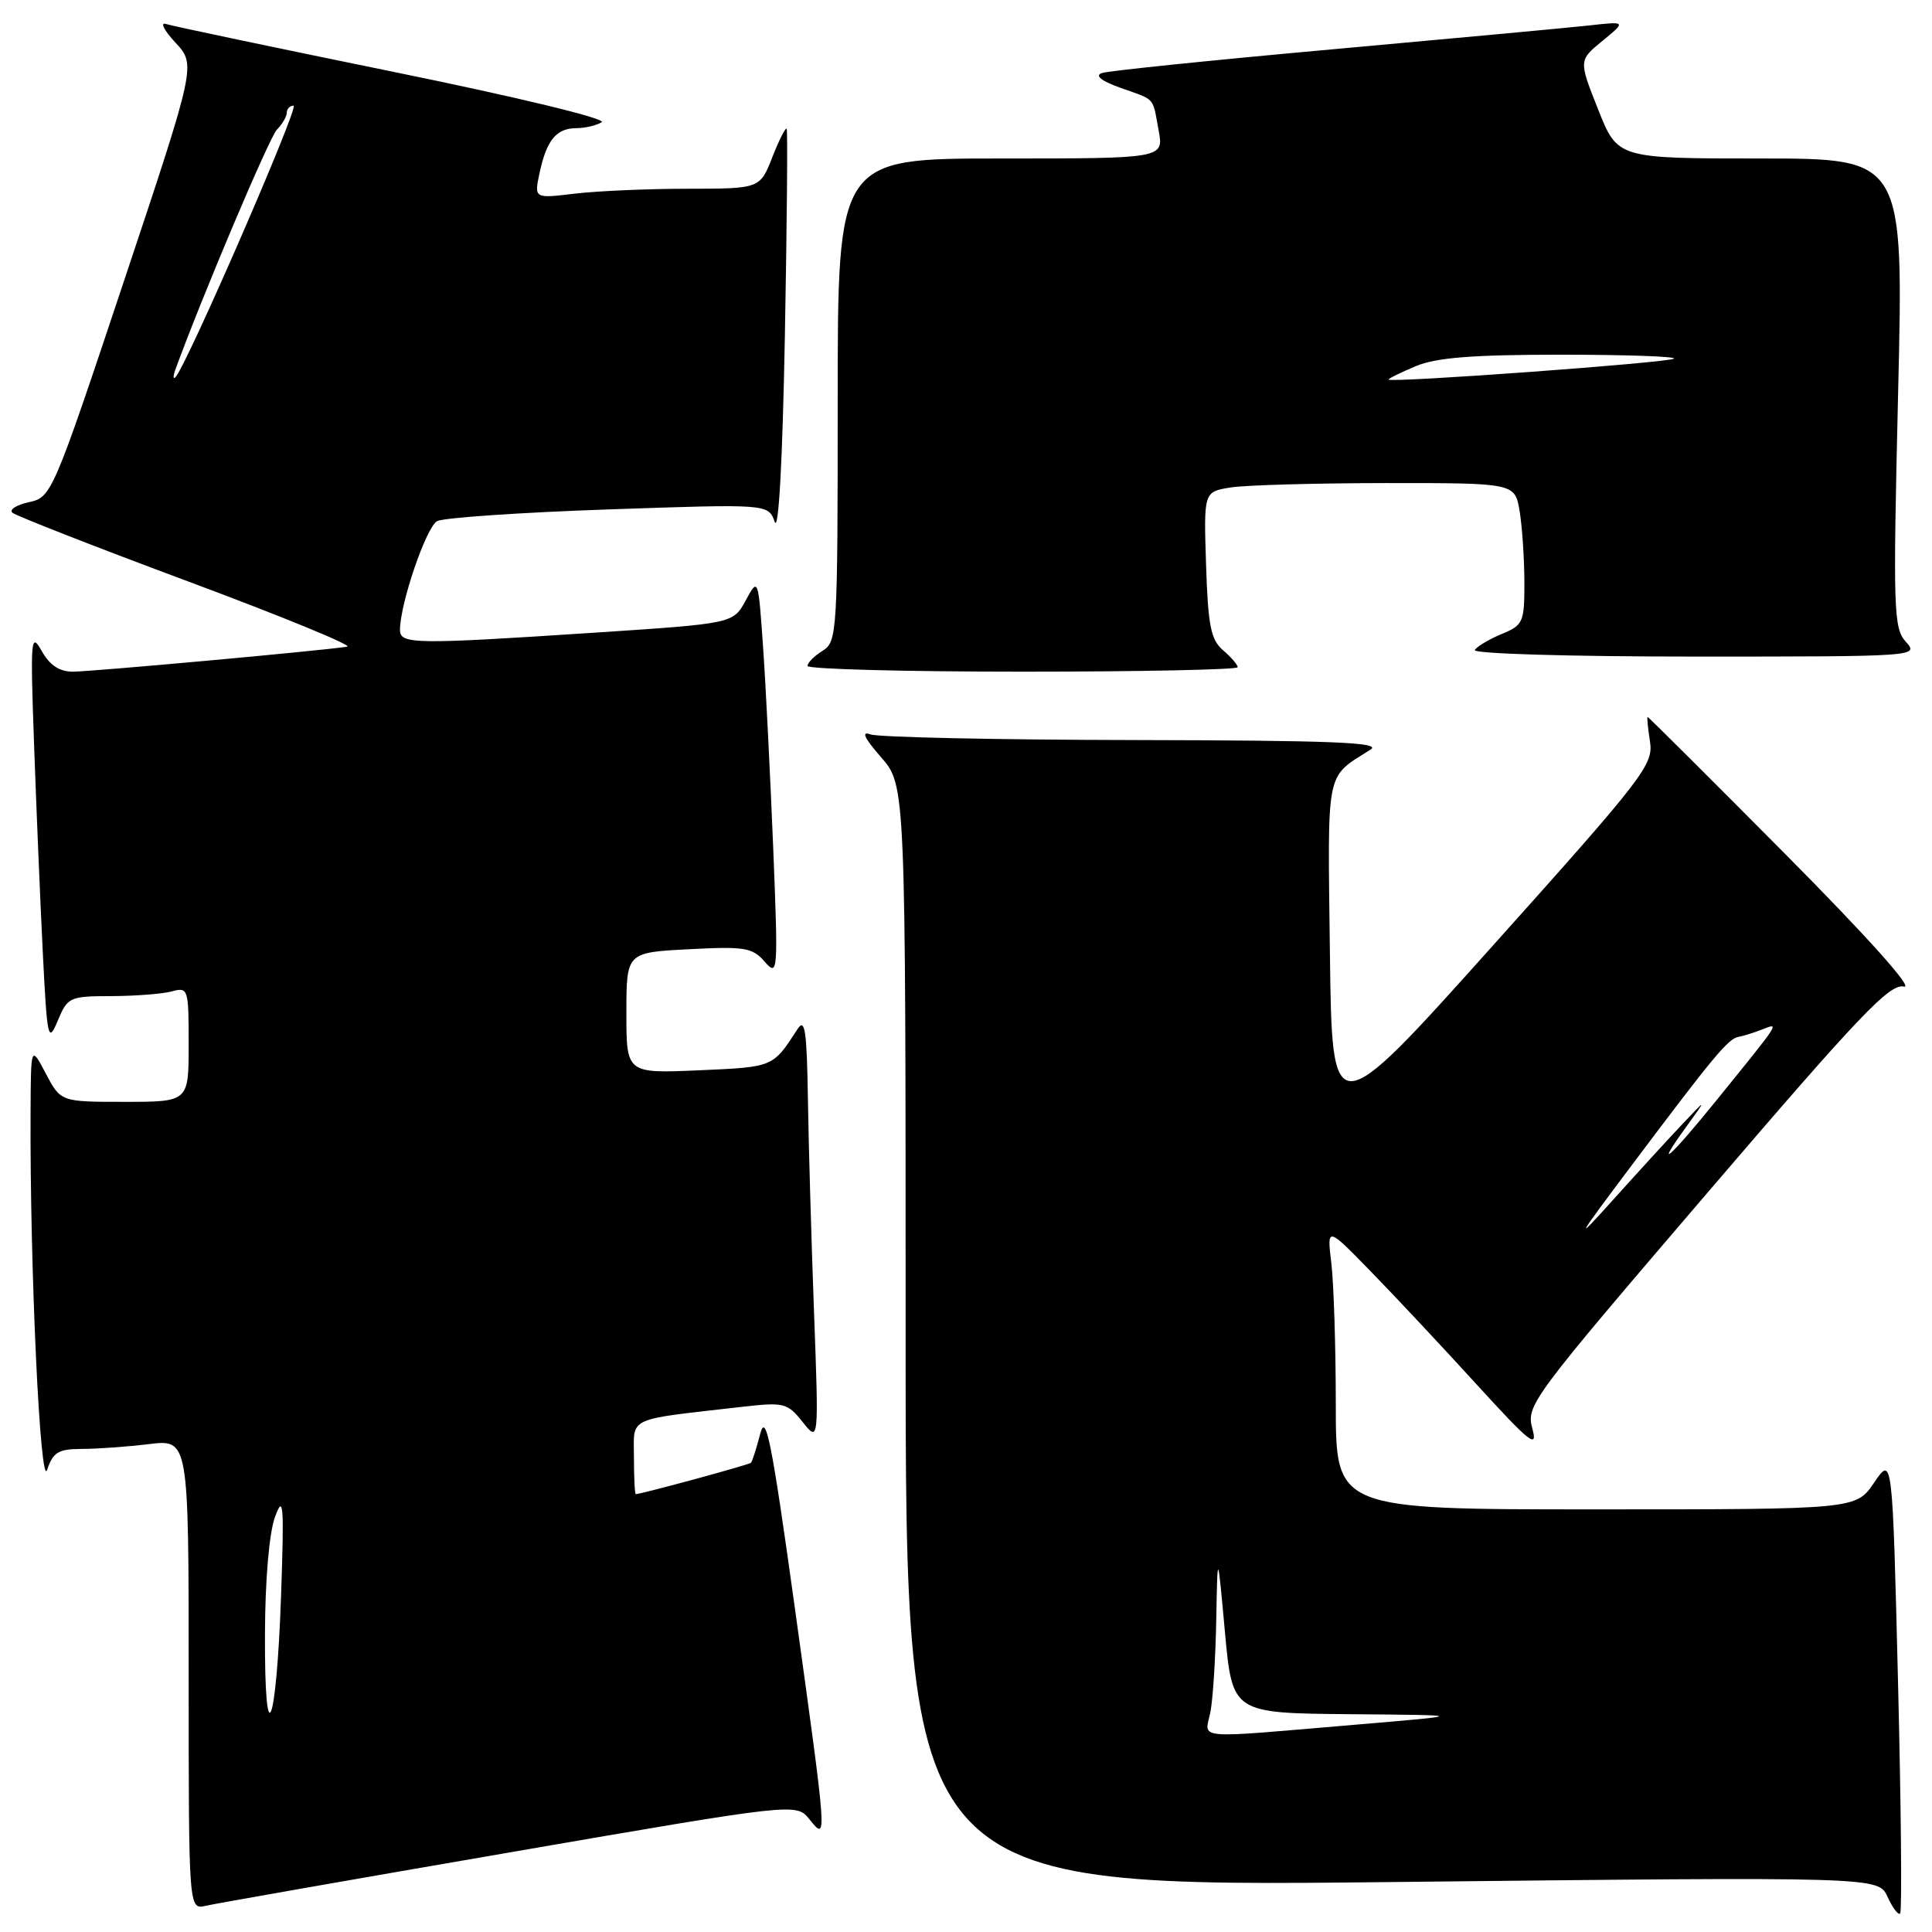<?xml version="1.0" encoding="UTF-8" standalone="no"?>
<!DOCTYPE svg PUBLIC "-//W3C//DTD SVG 1.1//EN" "http://www.w3.org/Graphics/SVG/1.1/DTD/svg11.dtd" >
<svg xmlns="http://www.w3.org/2000/svg" xmlns:xlink="http://www.w3.org/1999/xlink" version="1.1" viewBox="0 0 256 256">
 <g >
 <path fill="currentColor"
d=" M 251.50 222.99 C 250.76 192.89 250.76 192.89 248.34 196.44 C 245.93 200.00 245.93 200.00 211.46 200.00 C 177.00 200.00 177.00 200.00 177.00 186.14 C 177.00 178.52 176.73 170.08 176.41 167.39 C 175.82 162.50 175.82 162.50 181.66 168.50 C 184.88 171.80 191.20 178.55 195.71 183.50 C 202.72 191.18 203.79 192.03 203.05 189.32 C 202.20 186.22 202.81 185.41 226.13 158.18 C 246.52 134.37 250.41 130.29 252.29 130.73 C 253.63 131.04 247.45 124.14 236.51 113.12 C 226.62 103.16 218.43 95.00 218.32 95.00 C 218.21 95.00 218.35 96.46 218.63 98.25 C 219.11 101.31 217.90 102.89 197.82 125.29 C 176.50 149.08 176.50 149.08 176.22 126.29 C 175.92 101.44 175.57 103.17 181.63 99.31 C 183.10 98.37 176.39 98.11 150.33 98.06 C 132.09 98.03 116.34 97.69 115.33 97.31 C 114.08 96.84 114.52 97.79 116.75 100.34 C 120.00 104.07 120.00 104.07 120.00 177.08 C 120.00 250.08 120.00 250.08 184.45 249.38 C 248.90 248.68 248.90 248.68 250.11 251.34 C 250.78 252.81 251.53 253.80 251.78 253.55 C 252.03 253.30 251.91 239.55 251.50 222.99 Z  M 67.50 245.46 C 105.50 238.90 105.50 238.90 107.25 241.06 C 109.63 244.00 109.66 244.35 105.32 213.05 C 102.24 190.90 101.48 187.08 100.73 190.00 C 100.23 191.93 99.68 193.65 99.50 193.83 C 99.24 194.09 85.19 197.92 84.25 197.98 C 84.11 197.99 84.00 195.80 84.00 193.11 C 84.00 187.63 82.81 188.19 98.36 186.41 C 103.89 185.78 104.34 185.89 106.36 188.43 C 108.50 191.12 108.50 191.12 107.86 173.81 C 107.51 164.29 107.14 151.55 107.05 145.50 C 106.91 136.59 106.66 134.85 105.69 136.34 C 102.38 141.45 102.53 141.38 92.62 141.82 C 83.00 142.24 83.00 142.24 83.00 134.23 C 83.00 126.21 83.00 126.21 91.25 125.78 C 98.66 125.39 99.69 125.55 101.32 127.42 C 103.08 129.44 103.12 129.00 102.46 112.50 C 102.08 103.15 101.49 91.22 101.13 86.00 C 100.47 76.50 100.47 76.50 98.81 79.56 C 97.15 82.62 97.15 82.62 78.82 83.83 C 54.94 85.40 53.00 85.38 53.00 83.48 C 53.00 80.00 56.48 69.81 57.93 69.05 C 58.79 68.60 69.02 67.90 80.65 67.50 C 101.79 66.77 101.79 66.77 102.65 69.14 C 103.17 70.60 103.69 61.18 104.00 44.50 C 104.28 29.65 104.38 17.31 104.24 17.07 C 104.10 16.84 103.24 18.52 102.34 20.82 C 100.70 25.00 100.70 25.00 91.10 25.01 C 85.82 25.01 79.09 25.31 76.14 25.66 C 70.77 26.31 70.77 26.31 71.50 22.90 C 72.43 18.56 73.71 17.00 76.37 16.98 C 77.54 16.98 79.05 16.62 79.73 16.19 C 80.43 15.74 68.54 12.87 52.23 9.54 C 36.43 6.31 22.82 3.45 22.00 3.18 C 21.18 2.91 21.73 4.02 23.24 5.64 C 25.98 8.59 25.98 8.59 16.43 37.23 C 7.00 65.49 6.83 65.88 3.84 66.54 C 2.17 66.90 1.18 67.54 1.65 67.94 C 2.12 68.35 12.62 72.46 25.00 77.07 C 37.38 81.68 46.83 85.56 46.00 85.69 C 42.64 86.22 12.06 89.00 9.65 89.00 C 7.87 89.00 6.58 88.14 5.52 86.25 C 4.09 83.70 4.01 84.61 4.51 98.50 C 4.80 106.75 5.32 119.12 5.66 126.00 C 6.25 137.74 6.37 138.30 7.65 135.25 C 8.96 132.12 9.22 132.00 14.75 131.99 C 17.91 131.98 21.51 131.70 22.75 131.37 C 24.94 130.78 25.00 130.97 25.00 138.38 C 25.00 146.00 25.00 146.00 16.52 146.00 C 8.05 146.00 8.05 146.00 6.07 142.25 C 4.09 138.50 4.09 138.50 4.05 147.50 C 3.95 167.96 5.33 197.51 6.25 194.75 C 7.03 192.42 7.73 192.00 10.83 191.99 C 12.85 191.99 16.86 191.70 19.75 191.35 C 25.00 190.72 25.00 190.72 25.00 221.88 C 25.00 253.04 25.00 253.04 27.25 252.53 C 28.49 252.24 46.60 249.06 67.50 245.46 Z  M 164.00 88.41 C 164.00 88.09 163.13 87.07 162.06 86.16 C 160.44 84.77 160.07 82.92 159.81 74.84 C 159.50 65.18 159.50 65.18 163.00 64.60 C 164.93 64.28 174.20 64.02 183.62 64.01 C 200.74 64.00 200.74 64.00 201.36 67.75 C 201.70 69.81 201.98 74.03 201.99 77.13 C 202.00 82.45 201.84 82.83 198.98 84.01 C 197.32 84.70 195.72 85.65 195.42 86.13 C 195.12 86.62 208.01 87.00 224.60 87.00 C 254.00 87.00 254.29 86.98 252.54 85.05 C 250.90 83.23 250.83 80.93 251.51 52.05 C 252.25 21.00 252.25 21.00 233.29 21.00 C 214.34 21.00 214.34 21.00 211.76 14.50 C 209.18 8.00 209.18 8.00 212.34 5.41 C 215.50 2.82 215.50 2.82 210.50 3.38 C 207.75 3.68 192.45 5.10 176.50 6.54 C 160.55 7.98 146.82 9.39 146.00 9.68 C 145.04 10.02 145.91 10.72 148.42 11.62 C 153.20 13.32 152.68 12.75 153.52 17.25 C 154.22 21.00 154.22 21.00 132.61 21.00 C 111.00 21.00 111.00 21.00 111.00 52.99 C 111.00 83.90 110.93 85.03 109.00 86.23 C 107.90 86.92 107.00 87.82 107.00 88.24 C 107.00 88.66 119.82 89.00 135.50 89.00 C 151.18 89.00 164.00 88.73 164.00 88.41 Z  M 160.38 226.88 C 160.72 225.16 161.07 219.64 161.16 214.62 C 161.33 205.50 161.33 205.50 162.31 216.25 C 163.30 227.00 163.30 227.00 178.90 227.14 C 194.50 227.27 194.50 227.27 179.50 228.54 C 157.79 230.38 159.64 230.54 160.38 226.88 Z  M 216.14 154.50 C 227.01 140.02 229.00 137.62 230.36 137.39 C 230.99 137.28 232.40 136.84 233.50 136.41 C 235.84 135.49 236.04 135.18 227.48 145.75 C 221.19 153.51 219.02 155.40 223.48 149.25 C 226.19 145.50 226.19 145.50 222.84 149.04 C 221.00 150.98 216.89 155.48 213.69 159.04 C 208.51 164.80 208.78 164.30 216.14 154.50 Z  M 35.11 216.50 C 35.13 209.32 35.67 203.10 36.44 201.00 C 37.56 197.95 37.66 199.30 37.24 211.50 C 36.62 229.13 35.04 232.84 35.11 216.50 Z  M 23.23 49.00 C 26.79 39.22 35.69 18.20 36.69 17.18 C 37.41 16.45 38.00 15.44 38.00 14.93 C 38.00 14.42 38.41 14.00 38.90 14.00 C 39.71 14.00 24.57 48.79 23.23 50.00 C 22.93 50.27 22.93 49.83 23.23 49.00 Z  M 184.00 50.29 C 184.00 50.14 185.63 49.35 187.62 48.51 C 190.33 47.38 195.17 47.00 206.79 47.00 C 215.34 47.00 222.10 47.23 221.81 47.52 C 221.29 48.05 184.00 50.77 184.00 50.29 Z "/>
</g>
</svg>